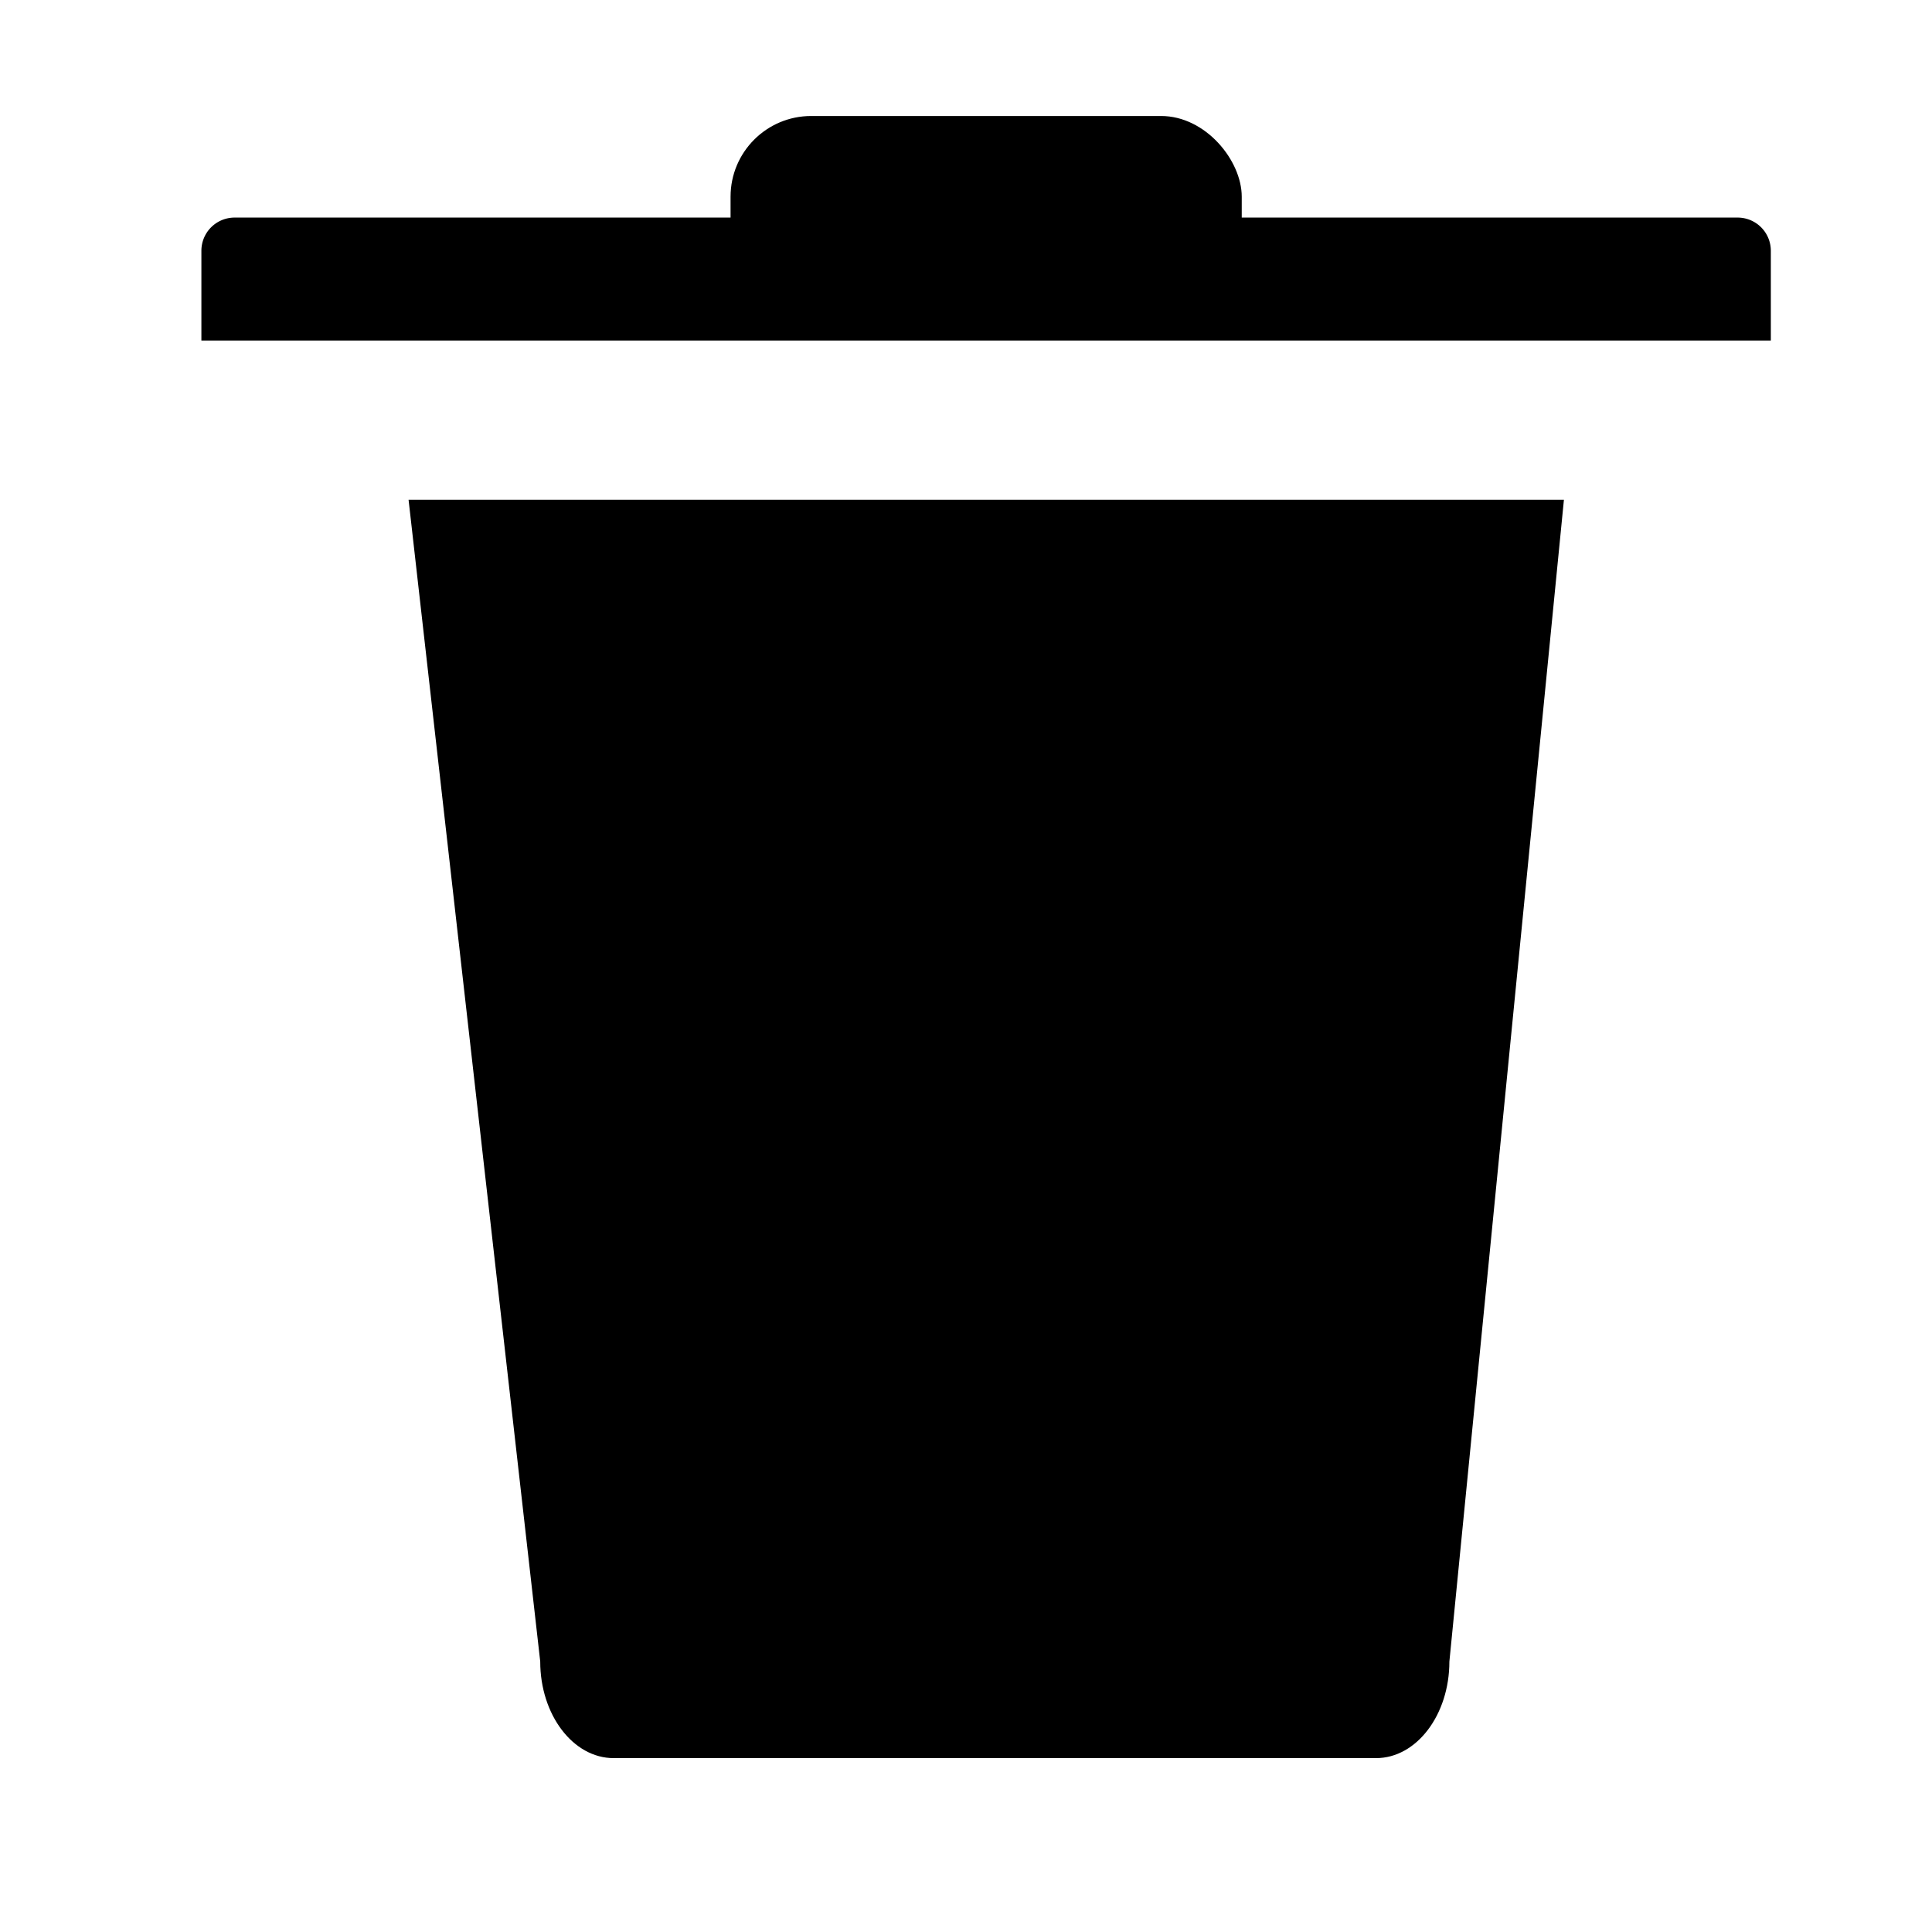 <svg xmlns="http://www.w3.org/2000/svg" viewBox="0 0 500 500"><g id="b14d0d62-7459-4fc8-9d74-29a921bf4bec" data-name="trash-icon"><path class="a56e4c31-dc4f-4dee-98b7-3e4aa62d62ee" d="M356.12,455H158.81c-10.49,0-19-11.2-19-25L105.74,129.35h299L375.1,430C375.1,443.81,366.6,455,356.12,455Z"/><path class="fdca5d17-2fd9-404e-aa8c-935afbc79839" d="M60.7,56.31h389a8.59,8.59,0,0,1,8.59,8.59V88.14a0,0,0,0,1,0,0H52.12a0,0,0,0,1,0,0V64.89A8.59,8.59,0,0,1,60.7,56.31Z"/><rect class="fdca5d17-2fd9-404e-aa8c-935afbc79839" x="189.07" y="30.02" width="132.29" height="52.57" rx="20.87"/></g></svg>